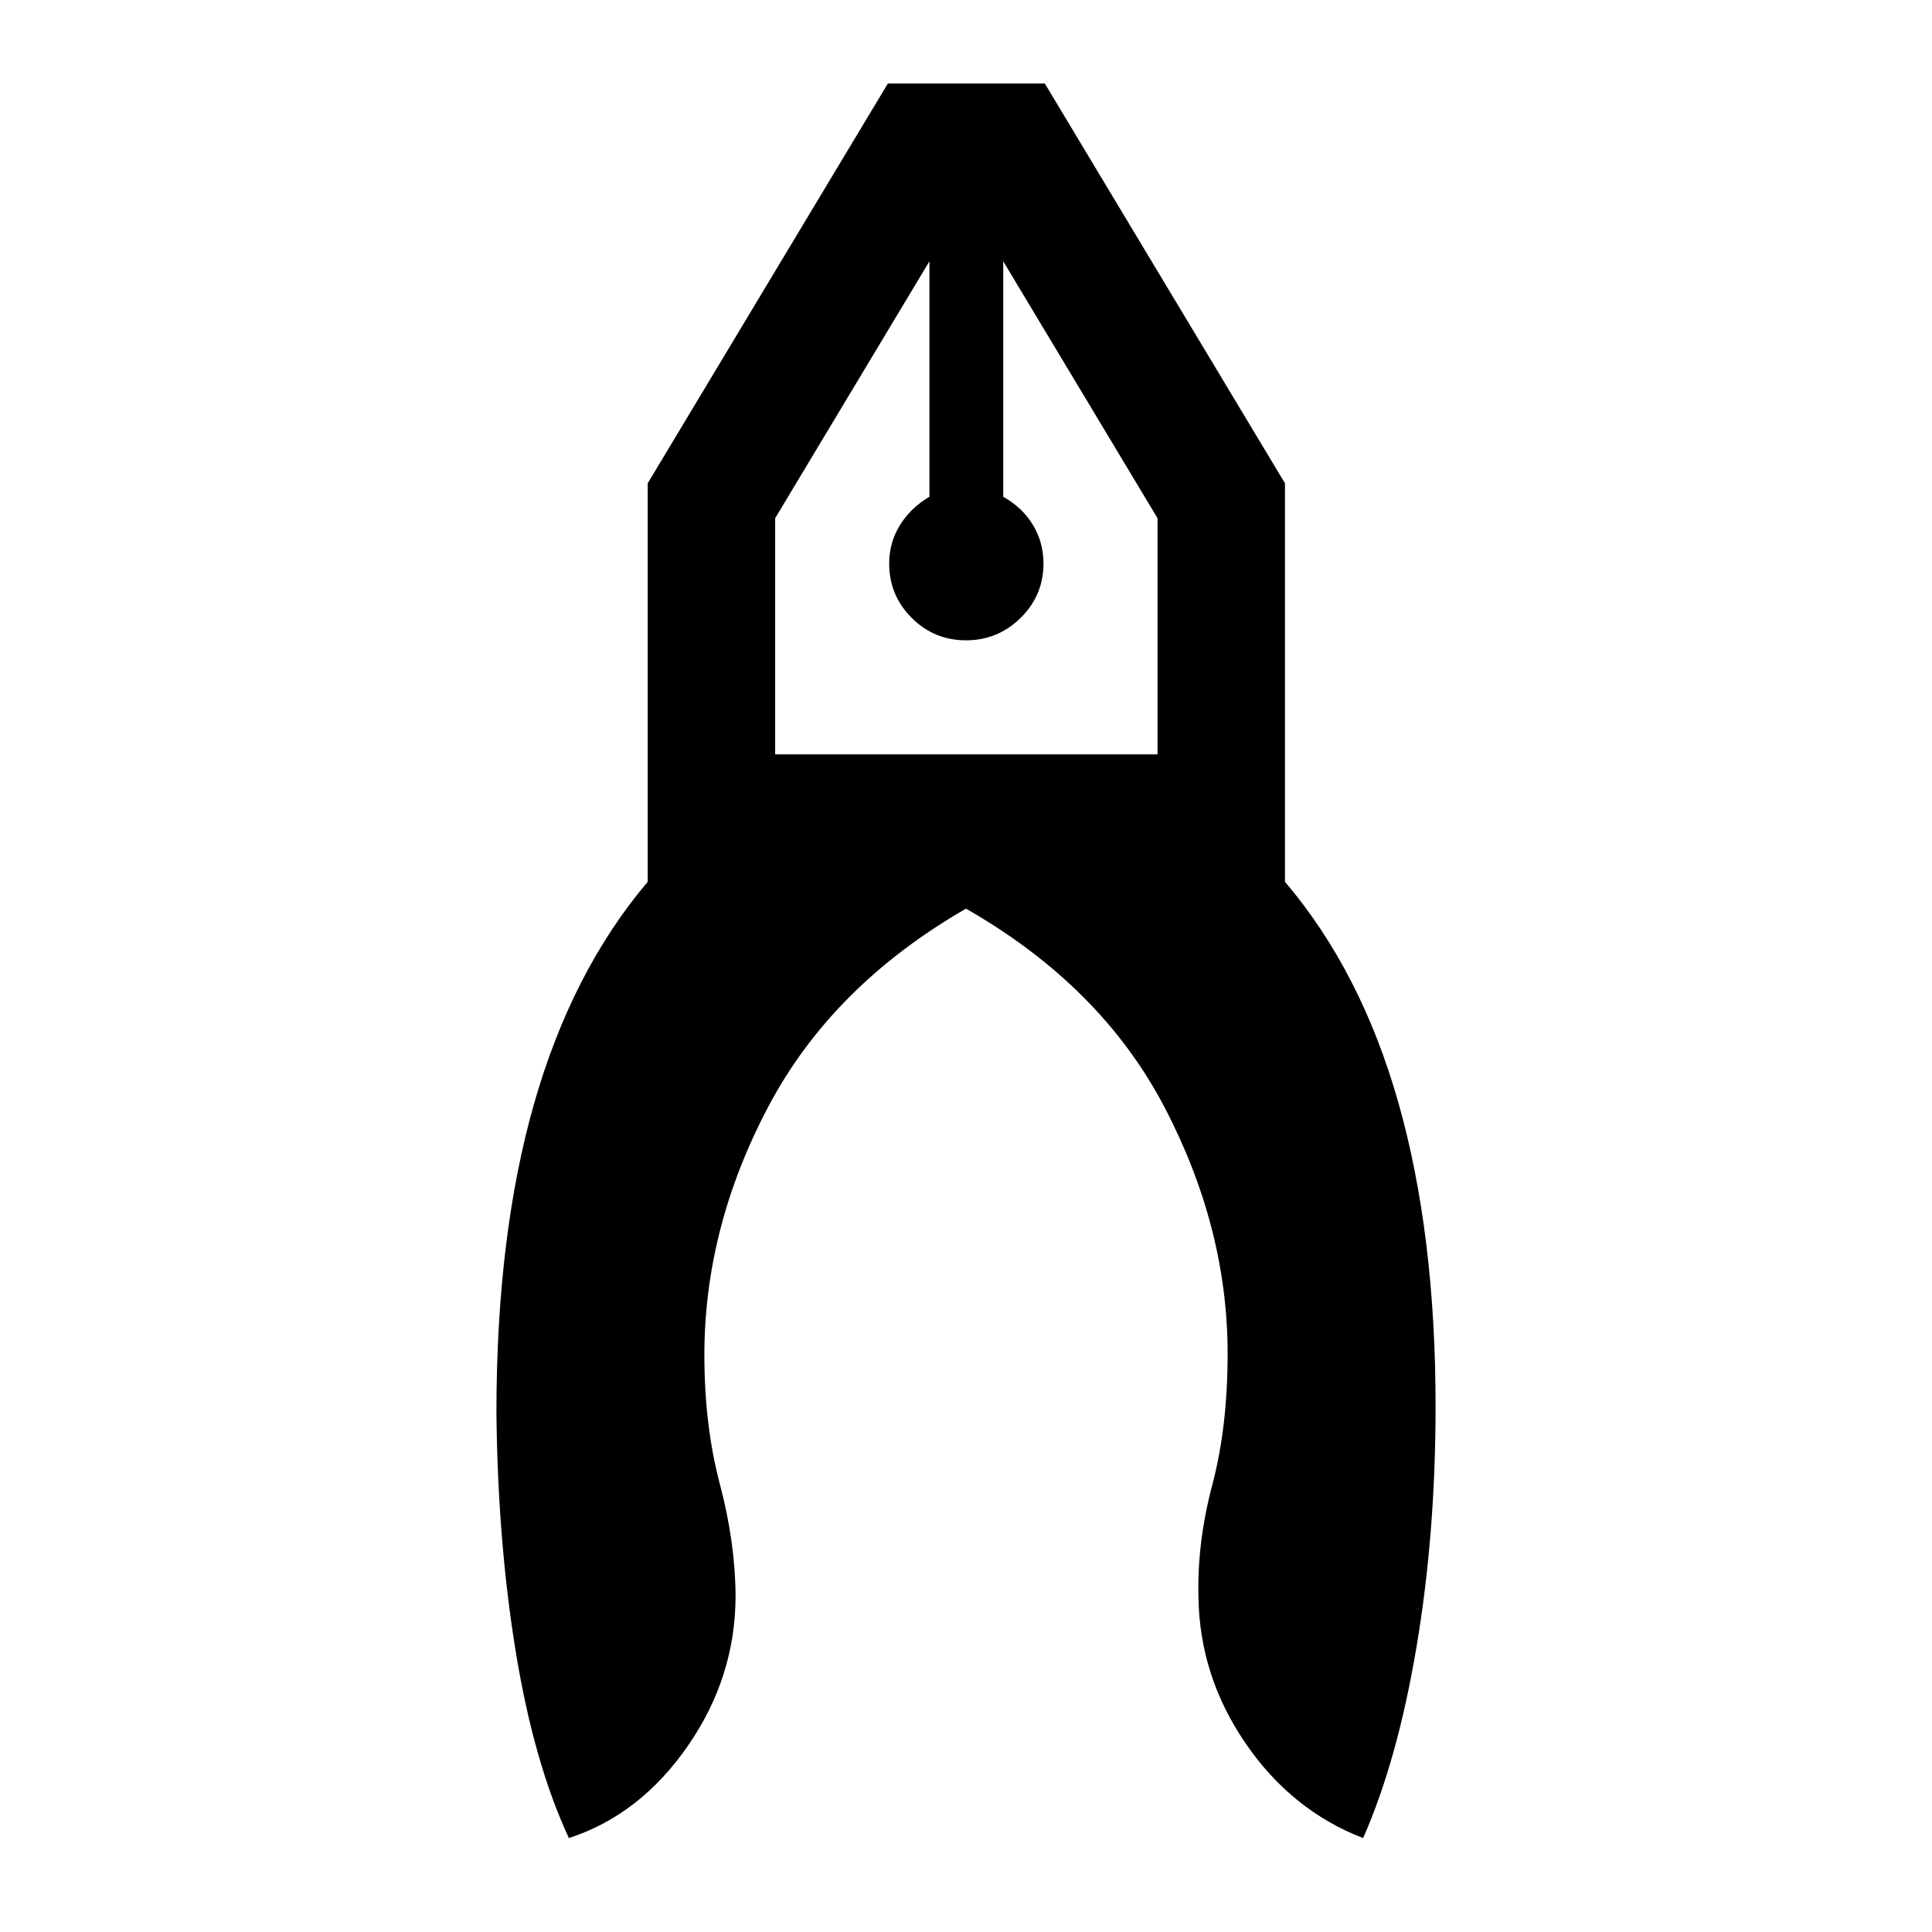 <svg xmlns="http://www.w3.org/2000/svg" height="40" viewBox="0 -960 960 960" width="40"><path d="M282.67-46.67Q265.33-84 256.33-138.92q-9-54.91-9.66-119.08 0-88.17 18.75-153.75t56.41-110.08v-198L441.17-918.5h78L638.5-719.83v198q37.83 44.5 56.33 109.66 18.5 65.17 18.5 151 0 63.34-9.5 119.67t-26.5 94.83q-35.5-13.66-58.41-47.08-22.92-33.42-23.42-72.92-.67-27 6.92-55.66 7.58-28.67 7.58-65 0-62.67-31.5-122.75Q547-470.17 480-508.5q-66.5 38.33-98.25 98.42Q350-350 350-286.67q0 35 7.67 64 7.66 29 7.83 55.5 0 40.5-23.75 74.75t-59.08 45.75ZM480-641.83q-15.83 0-27-11.17t-11.17-27q0-10.5 5.42-19.17 5.42-8.66 14.58-14v-117L385.17-702.5v117.33h190V-702.5L498.5-830.17v117q9.5 5.34 14.75 14 5.25 8.67 5.25 19.17 0 15.83-11.33 27-11.34 11.17-27.17 11.17Zm18.5-188.34h-36.67 36.67Zm-36.67 0h36.67-36.67Z"/></svg>